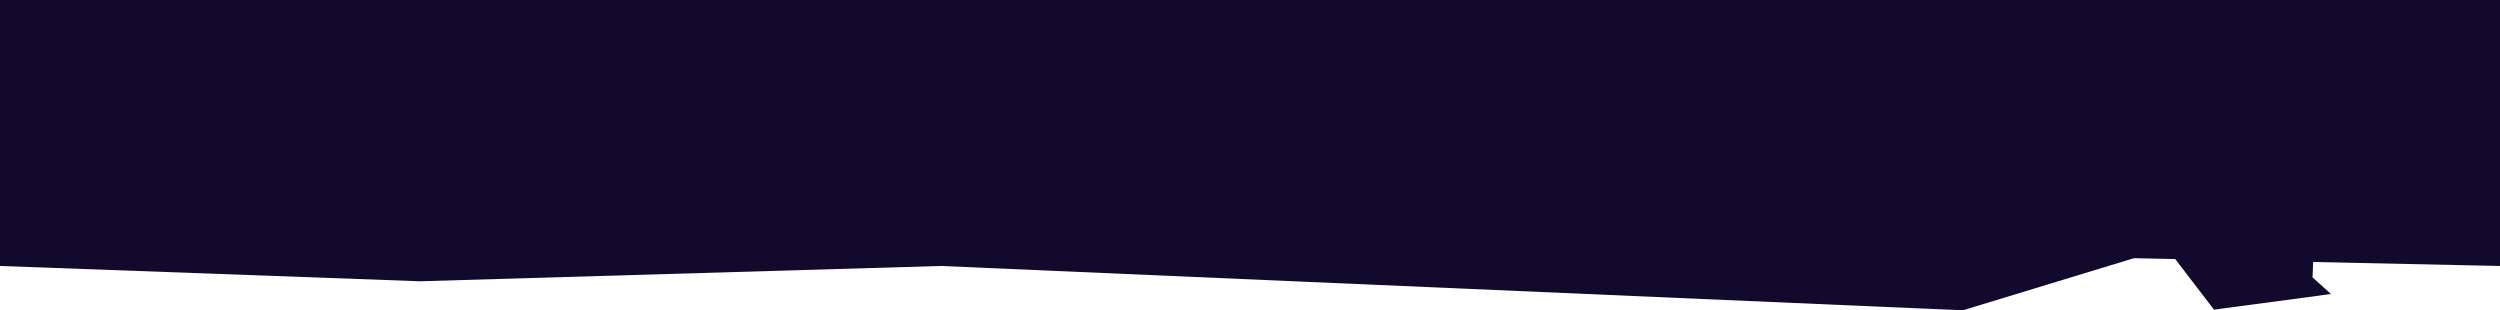 <svg xmlns="http://www.w3.org/2000/svg" viewBox="0 0 1928.6 239.38"><defs><style>.cls-1,.cls-2{fill:#120a2d;}.cls-1{fill-rule:evenodd;}</style></defs><g id="Layer_2" data-name="Layer 2"><g id="Lower_Separator" data-name="Lower Separator"><g id="Layer_1-2" data-name="Layer 1"><polygon class="cls-1" points="0 0 0 205.18 324.06 216.99 725.8 205.18 1514.2 239.38 1646.2 199.18 1928.6 205.18 1928.6 0 0 0"/><path class="cls-2" d="M1787.38,123.3h0l.86-23.09,12.56-1.54,1.37-11.47-21-10.15,2.82-.73c1.1-.17,1.7-.32,1.7-.46a6.63,6.63,0,0,0-.32-1.13c-.37-1.08-1-2.82-1.91-4.93l-1.22-3c-.22-.54-.46-1.07-.71-1.65-1.83-4.38-4-9.27-5.61-13.08a32.44,32.44,0,0,1-2.09-8.82,150.38,150.38,0,0,1-.13-15.46,8.06,8.06,0,0,1,.63-3c.78-1.2,3.77-6.91-4.19-4.25-.51.4-38.85,4.67-63.19,4.71-28.69.06-22.61-5.54-24.41-4.47a1.94,1.94,0,0,0-.83,1.08,7,7,0,0,0,.13,3.61s-1,2.95-2.17,7.48l-.72-.17-4.5-5.59-14-7.35L1602.06,25l7.52,6.22h0L1602.06,25l.38,12.17,7.46,6.44,1.62,62.36.22.42-5.5-.28,71.83,93.78,29.9,39,90.23-12.09L1784,214l1.85-49.47-4.81-3.3,5.41-13ZM1664.25,76.41l25.5,21.1-25.5-21.1Zm3.39,32.87-1.79-17.37,23.7,20.47,12.46-1.54v.36h0l.18,7h0l.49,22.61Z"/><polygon class="cls-1" points="1642.02 73.78 1641.68 65.47 1633.98 65.91 1642.02 73.78"/><polygon class="cls-1" points="1709.07 122.62 1709.18 109.96 1701.99 110.84 1702.17 118.19 1709.07 122.62"/><polygon class="cls-1" points="1615.2 56.79 1610.13 52.53 1609.9 43.58 1615.18 48.14 1615.2 56.79"/></g></g></g></svg>